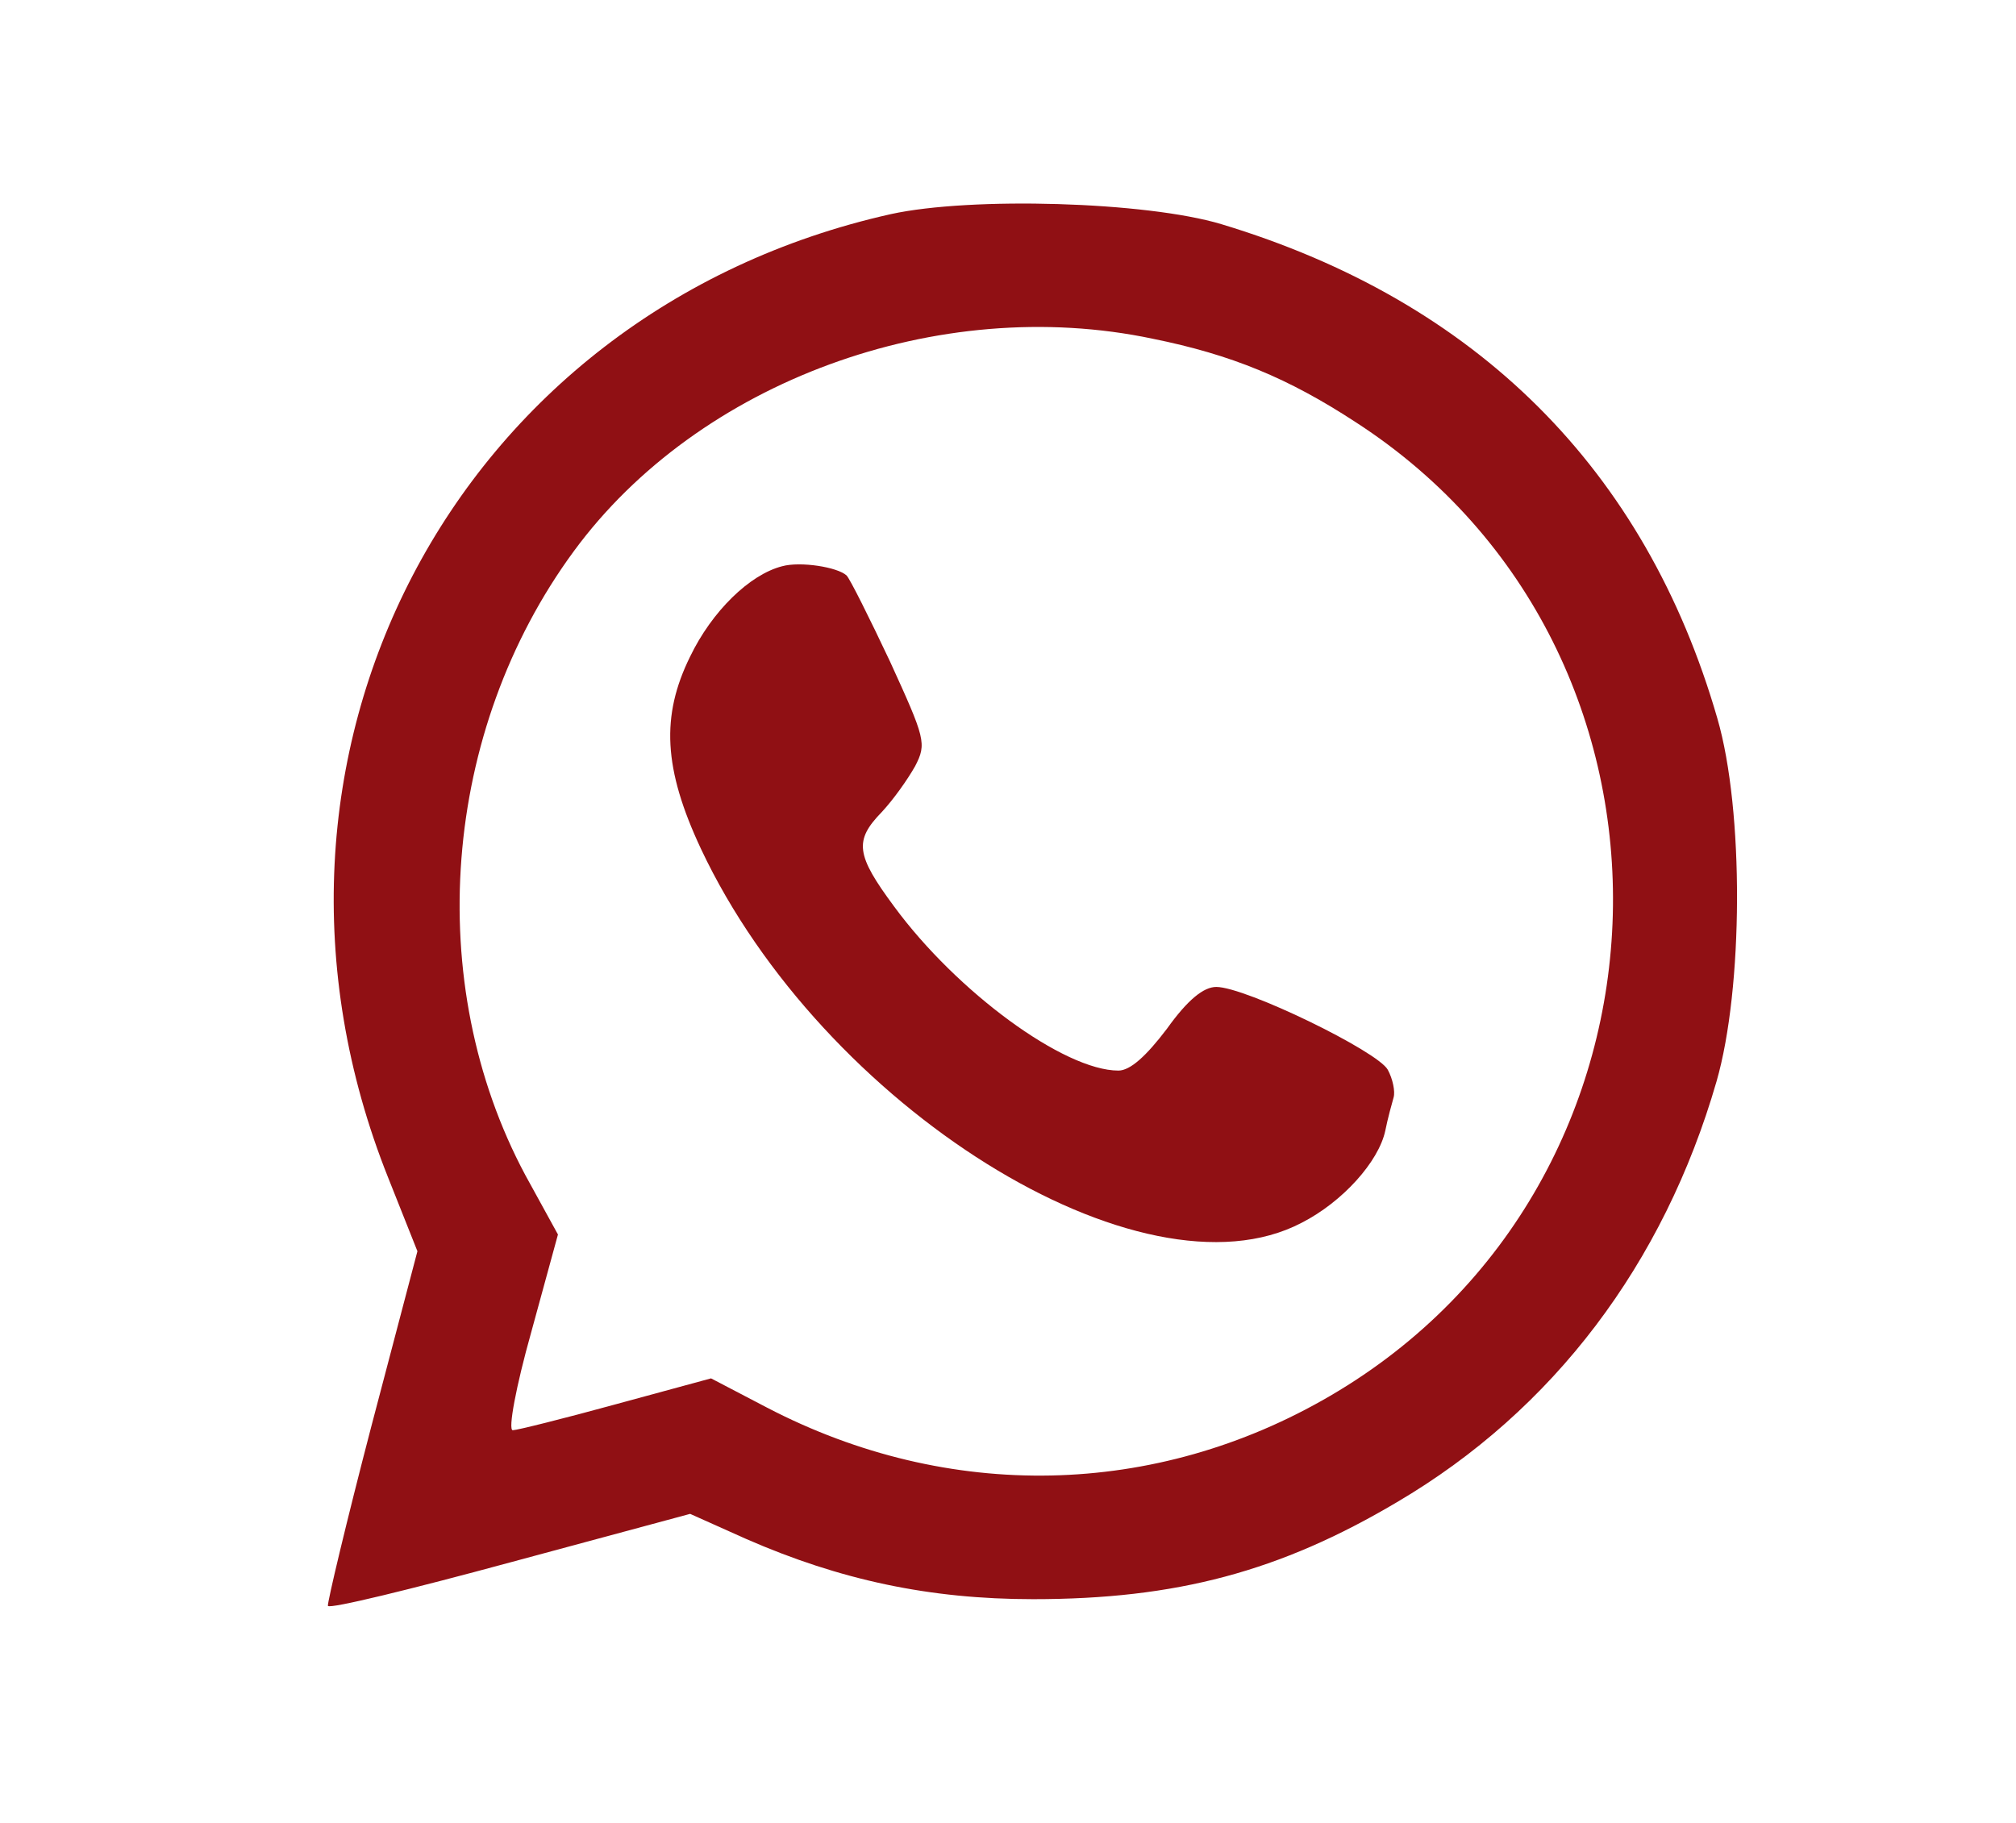  <svg  version="1.0" xmlns="http://www.w3.org/2000/svg"  width="241pt" height="218pt" viewBox="0 0 241 218"  preserveAspectRatio="xMidYMid meet">  <g transform="translate(0,218) scale(0.1,-0.1)" fill="#901014" stroke="none"> <path d="M1065 1924 c-523 -117 -801 -651 -601 -1152 l35 -88 -55 -209 c-30 -115 -53 -212 -52 -215 2 -4 100 20 218 52 l215 58 67 -30 c112 -49 219 -72 343 -72 171 0 295 33 435 116 187 110 319 285 382 503 32 111 33 324 1 434 -86 298 -288 499 -593 591 -90 27 -299 33 -395 12z m313 -149 c94 -19 162 -47 243 -100 423 -274 406 -909 -31 -1164 -209 -122 -456 -127 -673 -14 l-67 35 -114 -31 c-62 -17 -118 -31 -123 -31 -6 0 4 53 22 117 l32 117 -39 71 c-123 230 -100 531 58 746 149 203 436 308 692 254z"/> <path d="M935 1503 c-39 -10 -84 -54 -110 -108 -35 -71 -32 -134 13 -230 145 -308 527 -547 718 -447 49 25 92 73 100 110 3 15 8 33 10 40 2 7 -1 22 -7 33 -12 22 -170 99 -205 99 -15 0 -34 -15 -59 -50 -25 -33 -44 -50 -58 -50 -65 0 -193 94 -268 196 -46 62 -48 79 -15 113 14 15 31 39 40 55 14 27 12 33 -30 125 -25 53 -48 99 -52 103 -11 10 -55 17 -77 11z"/> </g> </svg> 
